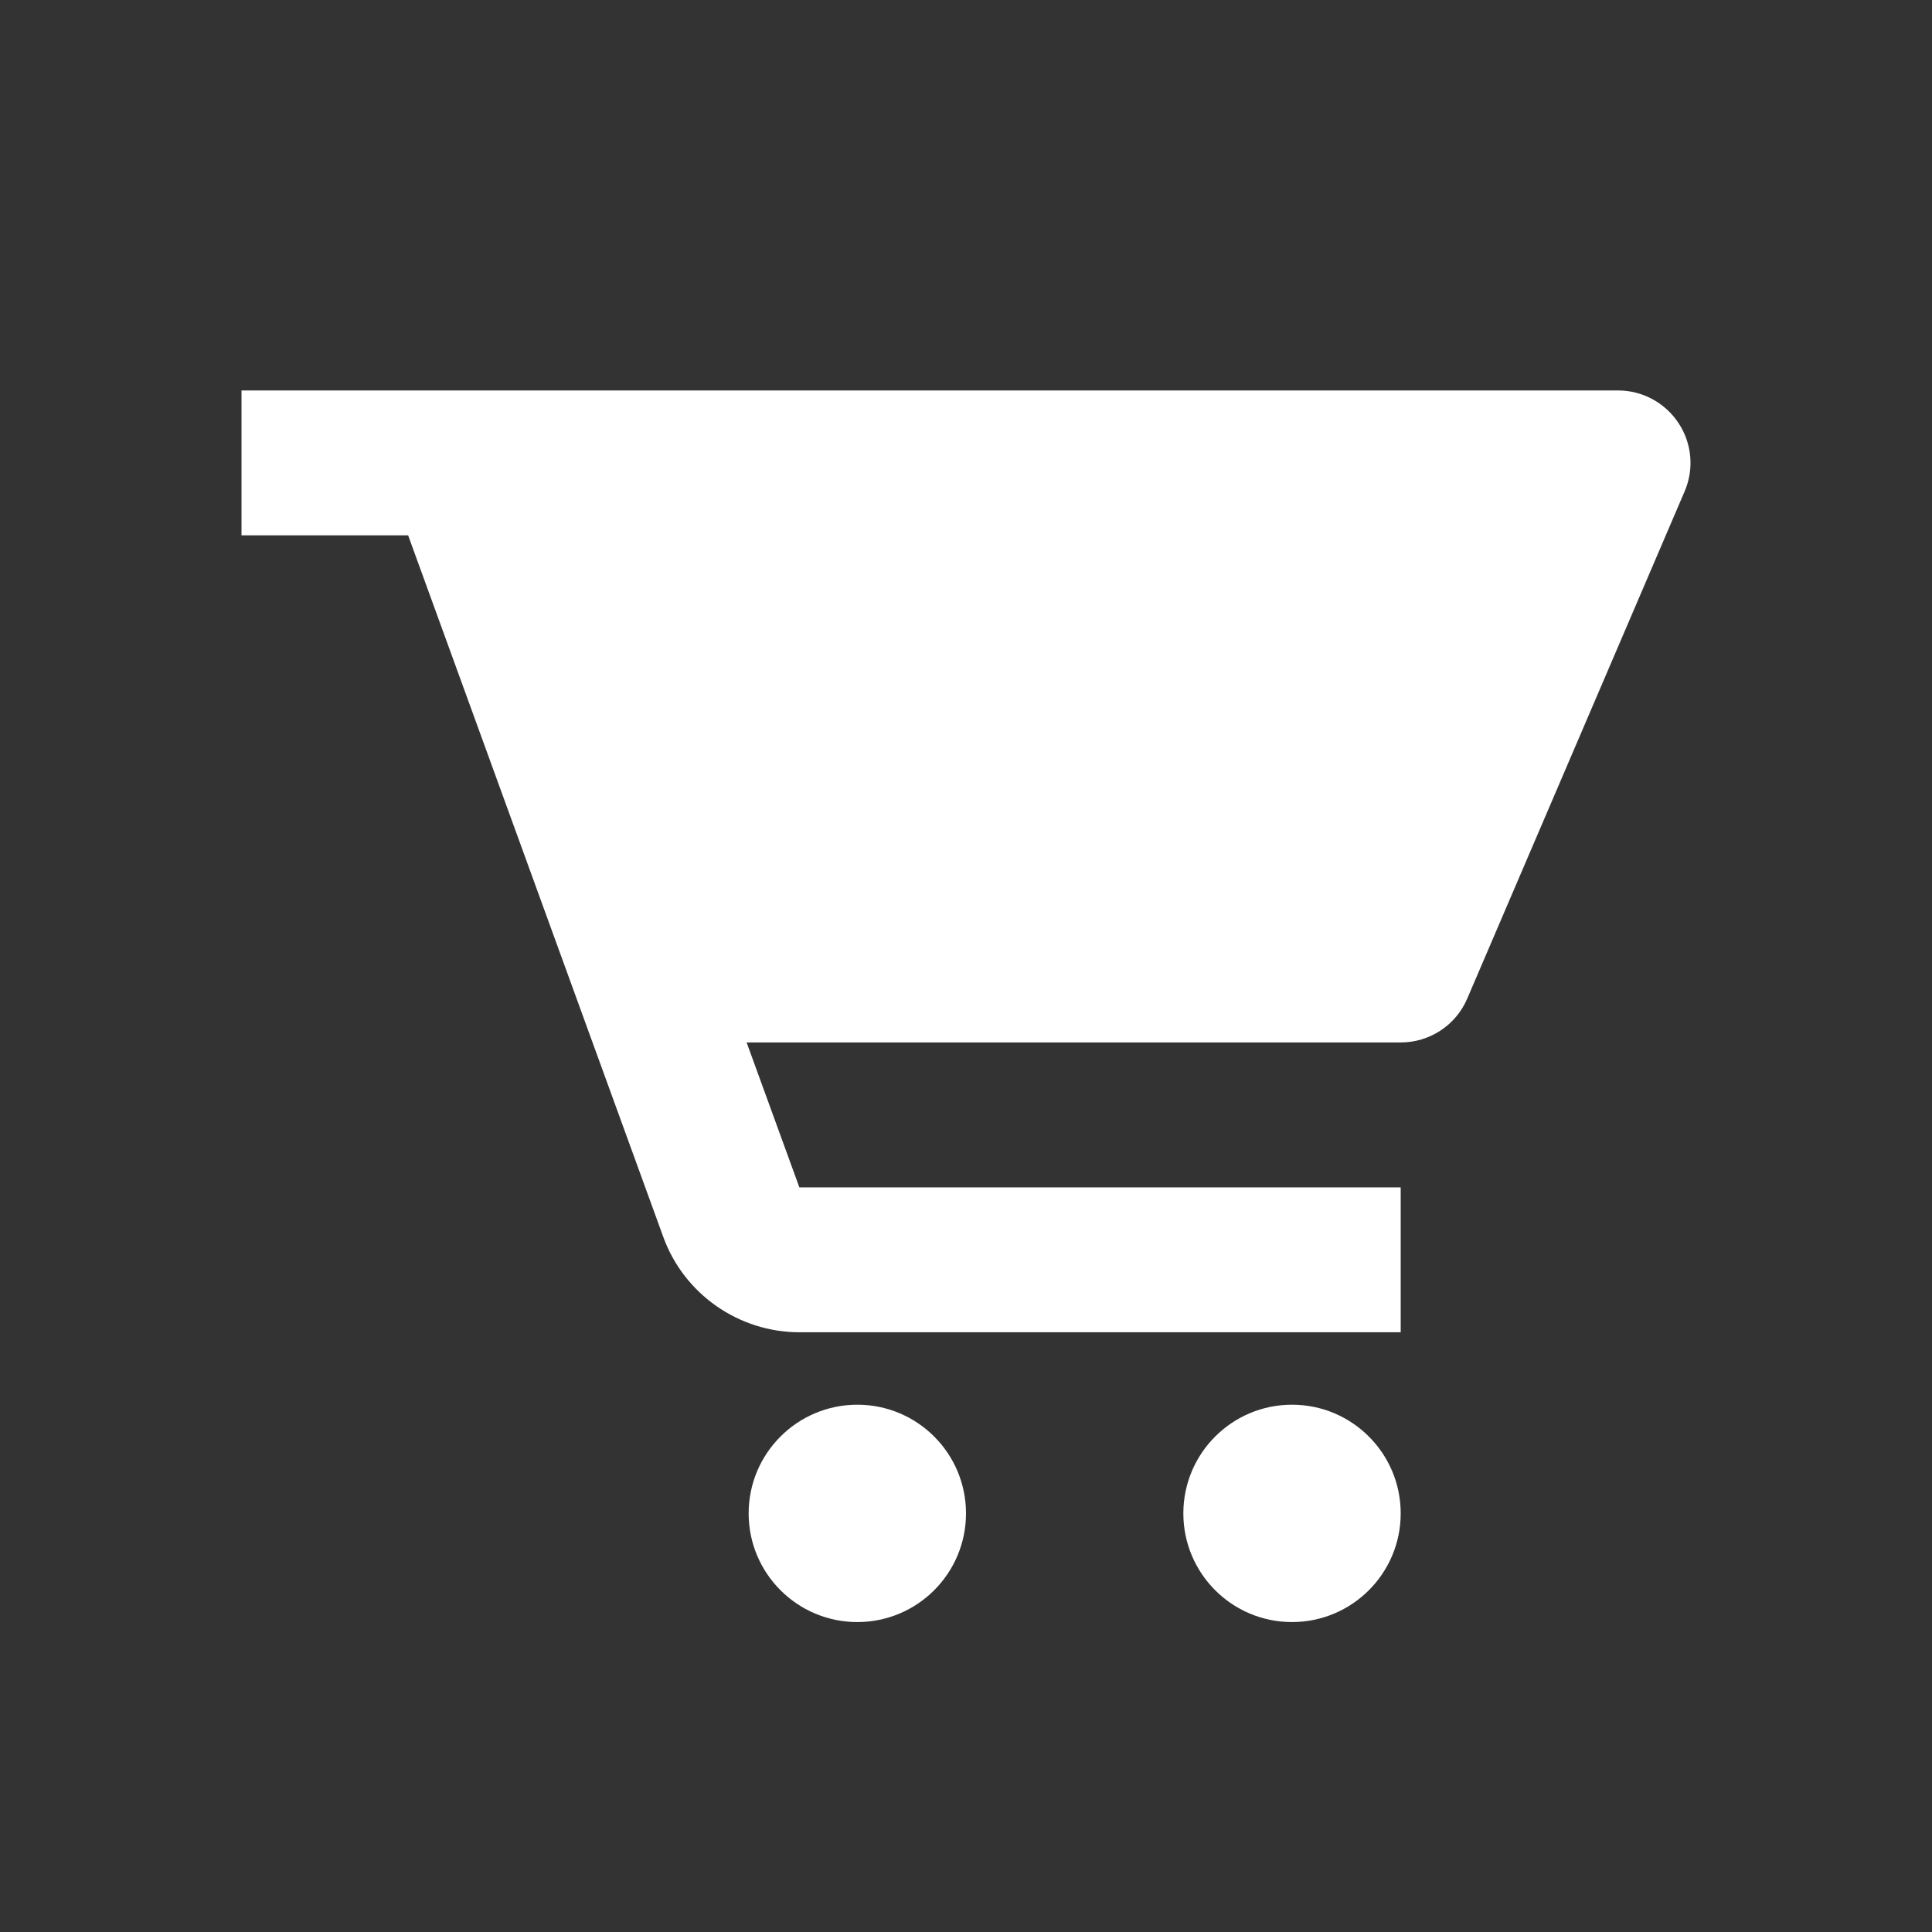 <svg viewBox="0 0 40 40" fill="none" xmlns="http://www.w3.org/2000/svg">
<rect x="0" y="0" width="40" height="40" fill="#333333" stroke="none"/>
<path d="M33.5 8.084H9.5H8H5V11.084H8H8.45L13.732 25.608C14.159 26.79 15.293 27.583 16.55 27.583H29V24.583H16.55L15.458 21.583H29C29.6 21.583 30.143 21.226 30.378 20.674L34.878 10.175C35.078 9.711 35.03 9.18 34.752 8.759C34.473 8.337 34.004 8.084 33.5 8.084Z" fill="white"/>
<path d="M17.75 33.583C18.993 33.583 20 32.576 20 31.333C20 30.09 18.993 29.083 17.75 29.083C16.508 29.083 15.5 30.09 15.5 31.333C15.5 32.576 16.508 33.583 17.75 33.583Z" fill="white"/>
<path d="M26.75 33.583C27.992 33.583 29 32.576 29 31.333C29 30.09 27.992 29.083 26.75 29.083C25.507 29.083 24.5 30.09 24.5 31.333C24.5 32.576 25.507 33.583 26.75 33.583Z" fill="white"/>
</svg>
